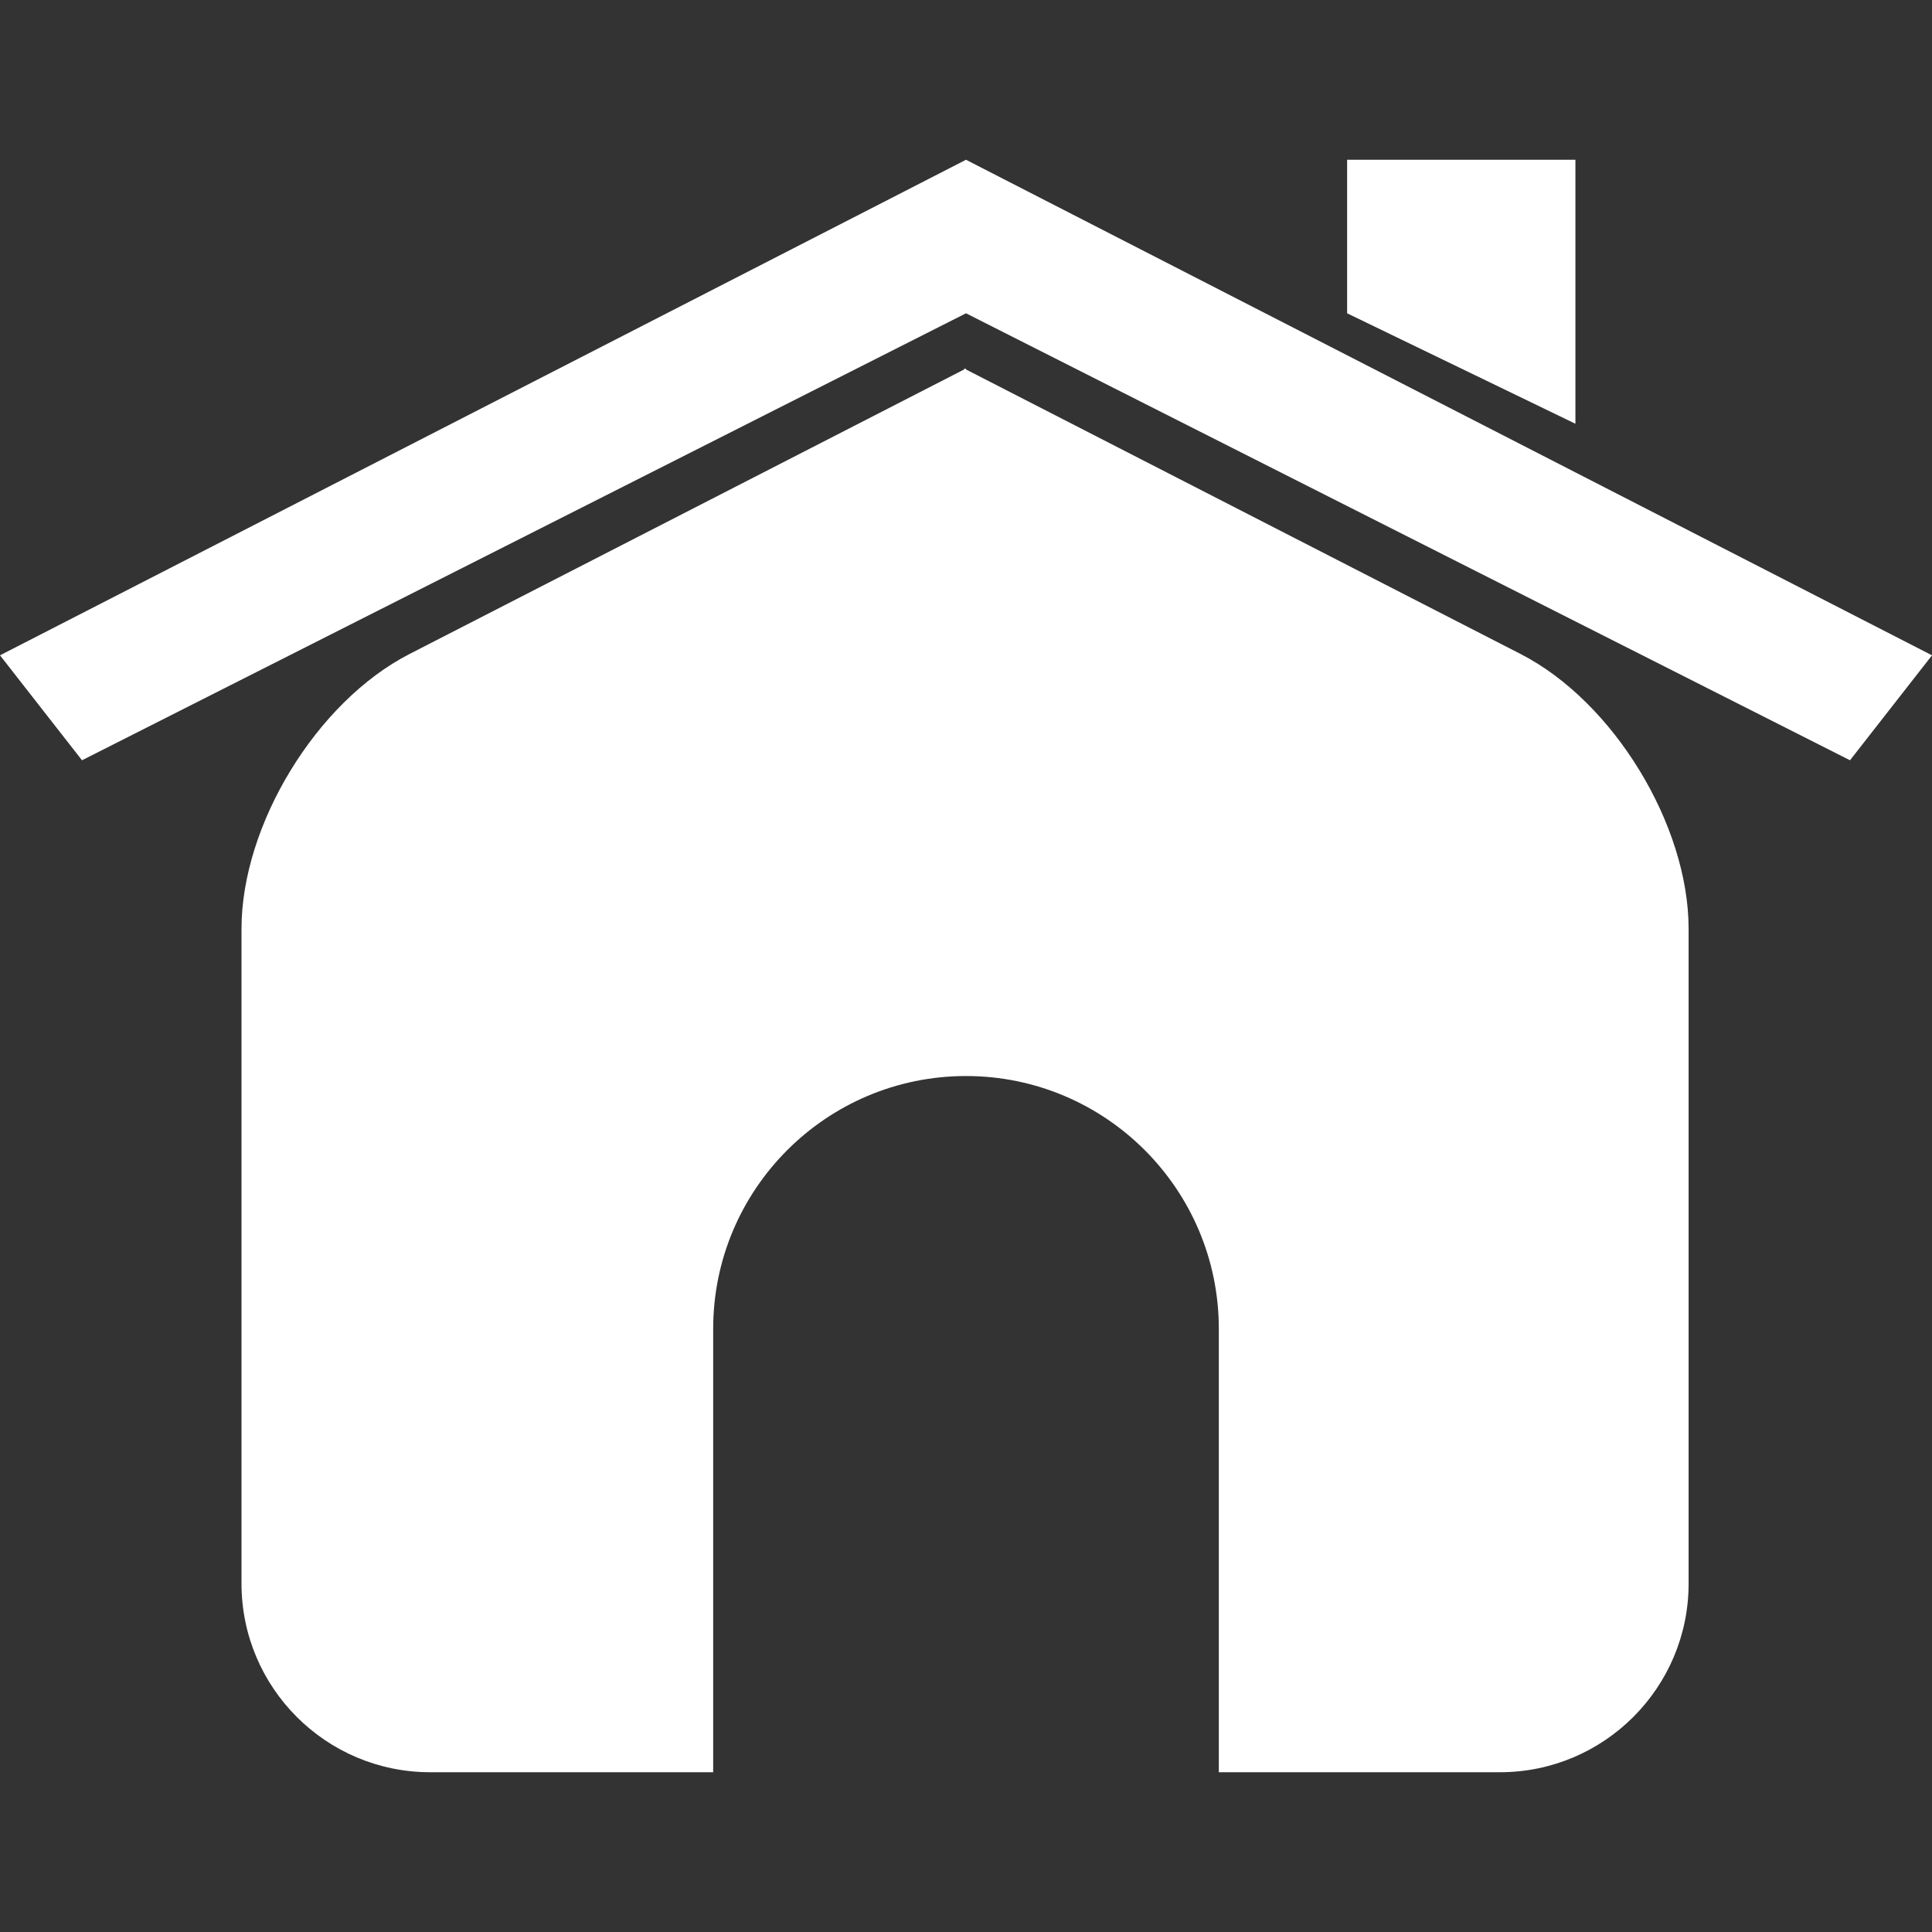 <?xml version="1.0" encoding="UTF-8" standalone="no"?><!-- Generator: Gravit.io --><svg xmlns="http://www.w3.org/2000/svg" xmlns:xlink="http://www.w3.org/1999/xlink" style="isolation:isolate" viewBox="0 0 1024 1024" width="1024pt" height="1024pt"><rect x="0" y="0" width="1024" height="1024" fill="#333333" stroke="none"/><defs><clipPath id="_clipPath_gQB4028r5HG2Jw6fA0U01f3u0VT1w1Je"><rect width="1024" height="1024"/></clipPath></defs><g clip-path="url(#_clipPath_gQB4028r5HG2Jw6fA0U01f3u0VT1w1Je)"><g><path d=" M 0 347.336 L 43.462 402.957 L 512 166.053 L 512 84.681 L 0 347.336 Z  M 1024 347.336 L 980.538 402.957 L 512 166.053 L 512 84.681 L 1024 347.336 Z " fill-rule="evenodd" fill="rgb(255,255,255)"/><path d=" M 378 939.319 L 228 939.319 C 172.808 939.319 128 894.511 128 839.319 L 128 492.319 C 128 437.128 167.868 371.866 216.975 346.673 L 511 195.832 L 511 195.319 L 511.5 195.576 L 512 195.319 L 512 195.832 L 806.025 346.673 C 855.132 371.866 895 437.128 895 492.319 L 895 839.319 C 895 894.511 850.192 939.319 795 939.319 L 646 939.319 L 646 704.319 C 646 630.362 585.957 570.319 512 570.319 L 512 570.319 C 438.043 570.319 378 630.362 378 704.319 L 378 939.319 Z " fill-rule="evenodd" fill="rgb(255,255,255)"/><path d=" M 835 224.598 L 835 84.681 L 714 84.681 L 714 166.053 L 809.346 212.186 L 835 224.598 Z " fill-rule="evenodd" fill="rgb(255,255,255)"/></g></g></svg>